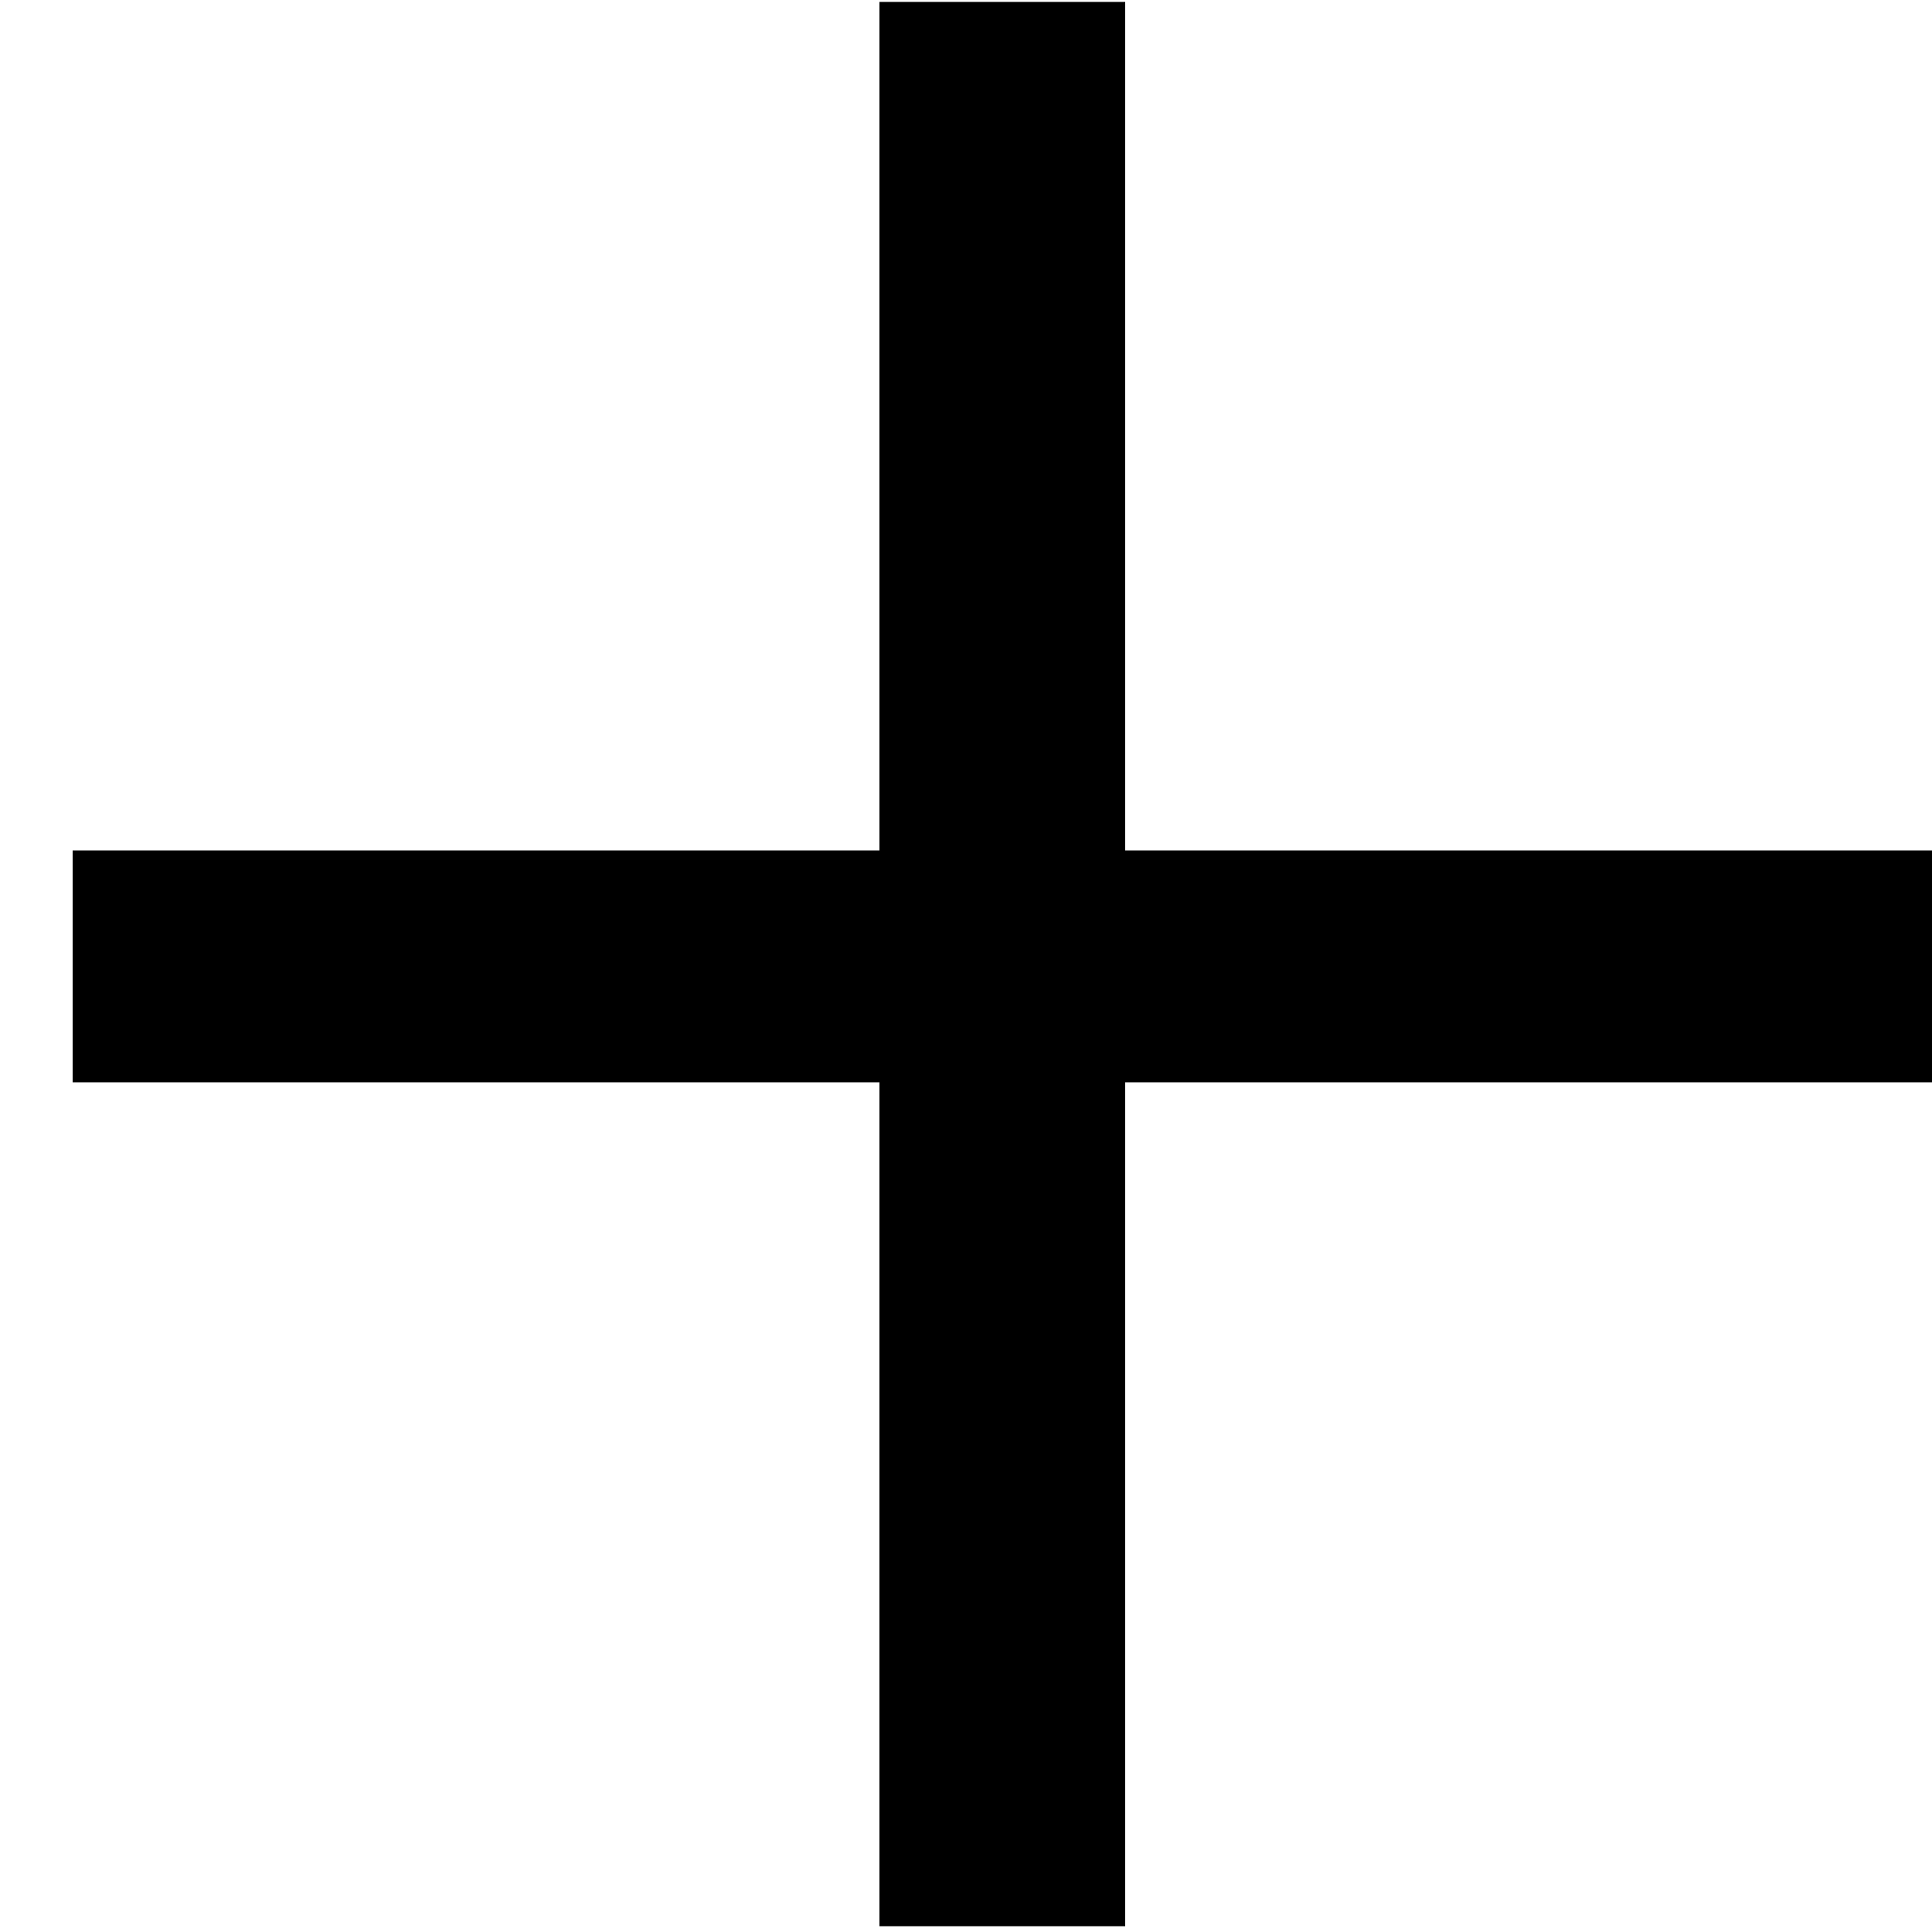 <svg width="15" height="15" viewBox="0 0 15 15" fill="none" xmlns="http://www.w3.org/2000/svg">
<path d="M15.001 6.603V8.403H8.736V14.955H6.828V8.403H0.564V6.603H6.828V0.015L8.736 0.015V6.603H15.001Z" fill="black"/>
</svg>
